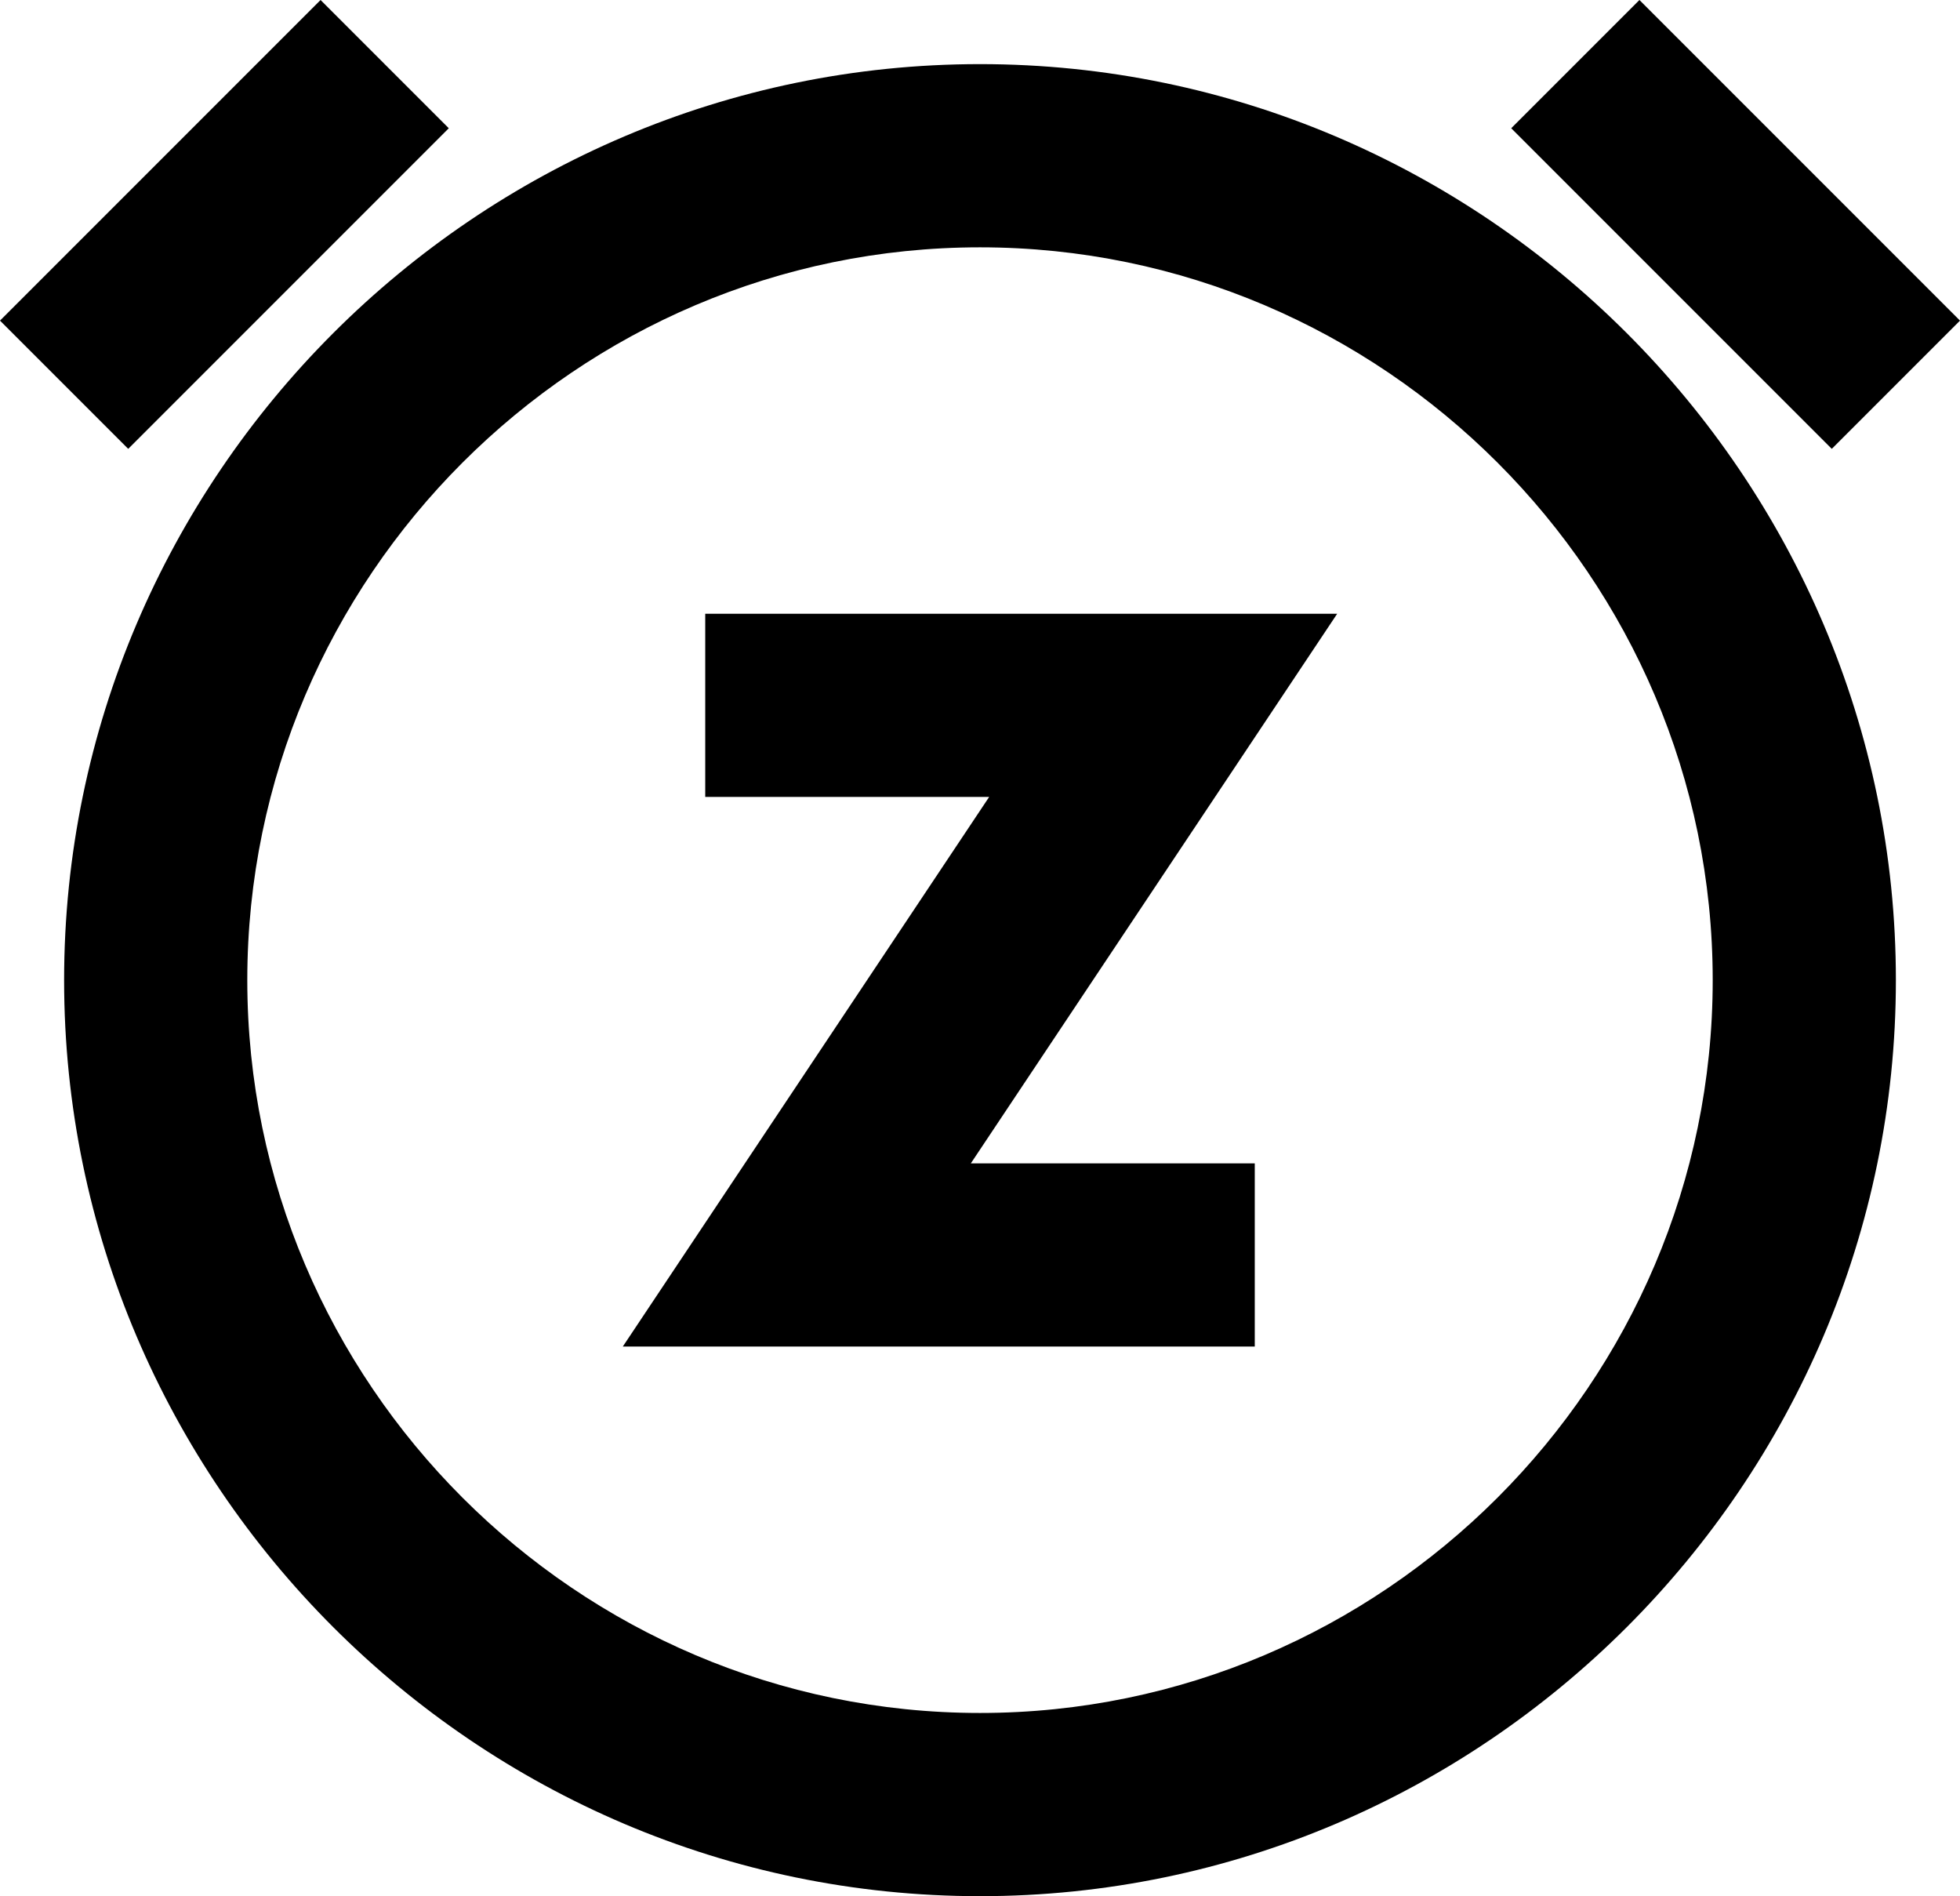 <svg fill="none" viewBox="0 0 21.4 20.7">
	<path fill="currentColor" fill-rule="evenodd" d="M3.5 0l1.4 1.4-3.5 3.5L0 3.5 3.5 0zm17.9 3.5L17.9 0l-1.4 1.4L20 4.9l1.4-1.4zM10.7 20.7c-5.5 0-10-4.5-10-10s4.5-10 10-10 10 4.5 10 10-4.5 10-10 10zm0-2c4.4 0 8-3.6 8-8s-3.6-8-8-8-8 3.6-8 8 3.6 8 8 8zm-3-12v2h3.1l-4 6h6.9v-2h-3.1l4-6H7.7z" clip-rule="evenodd"/>
</svg>
